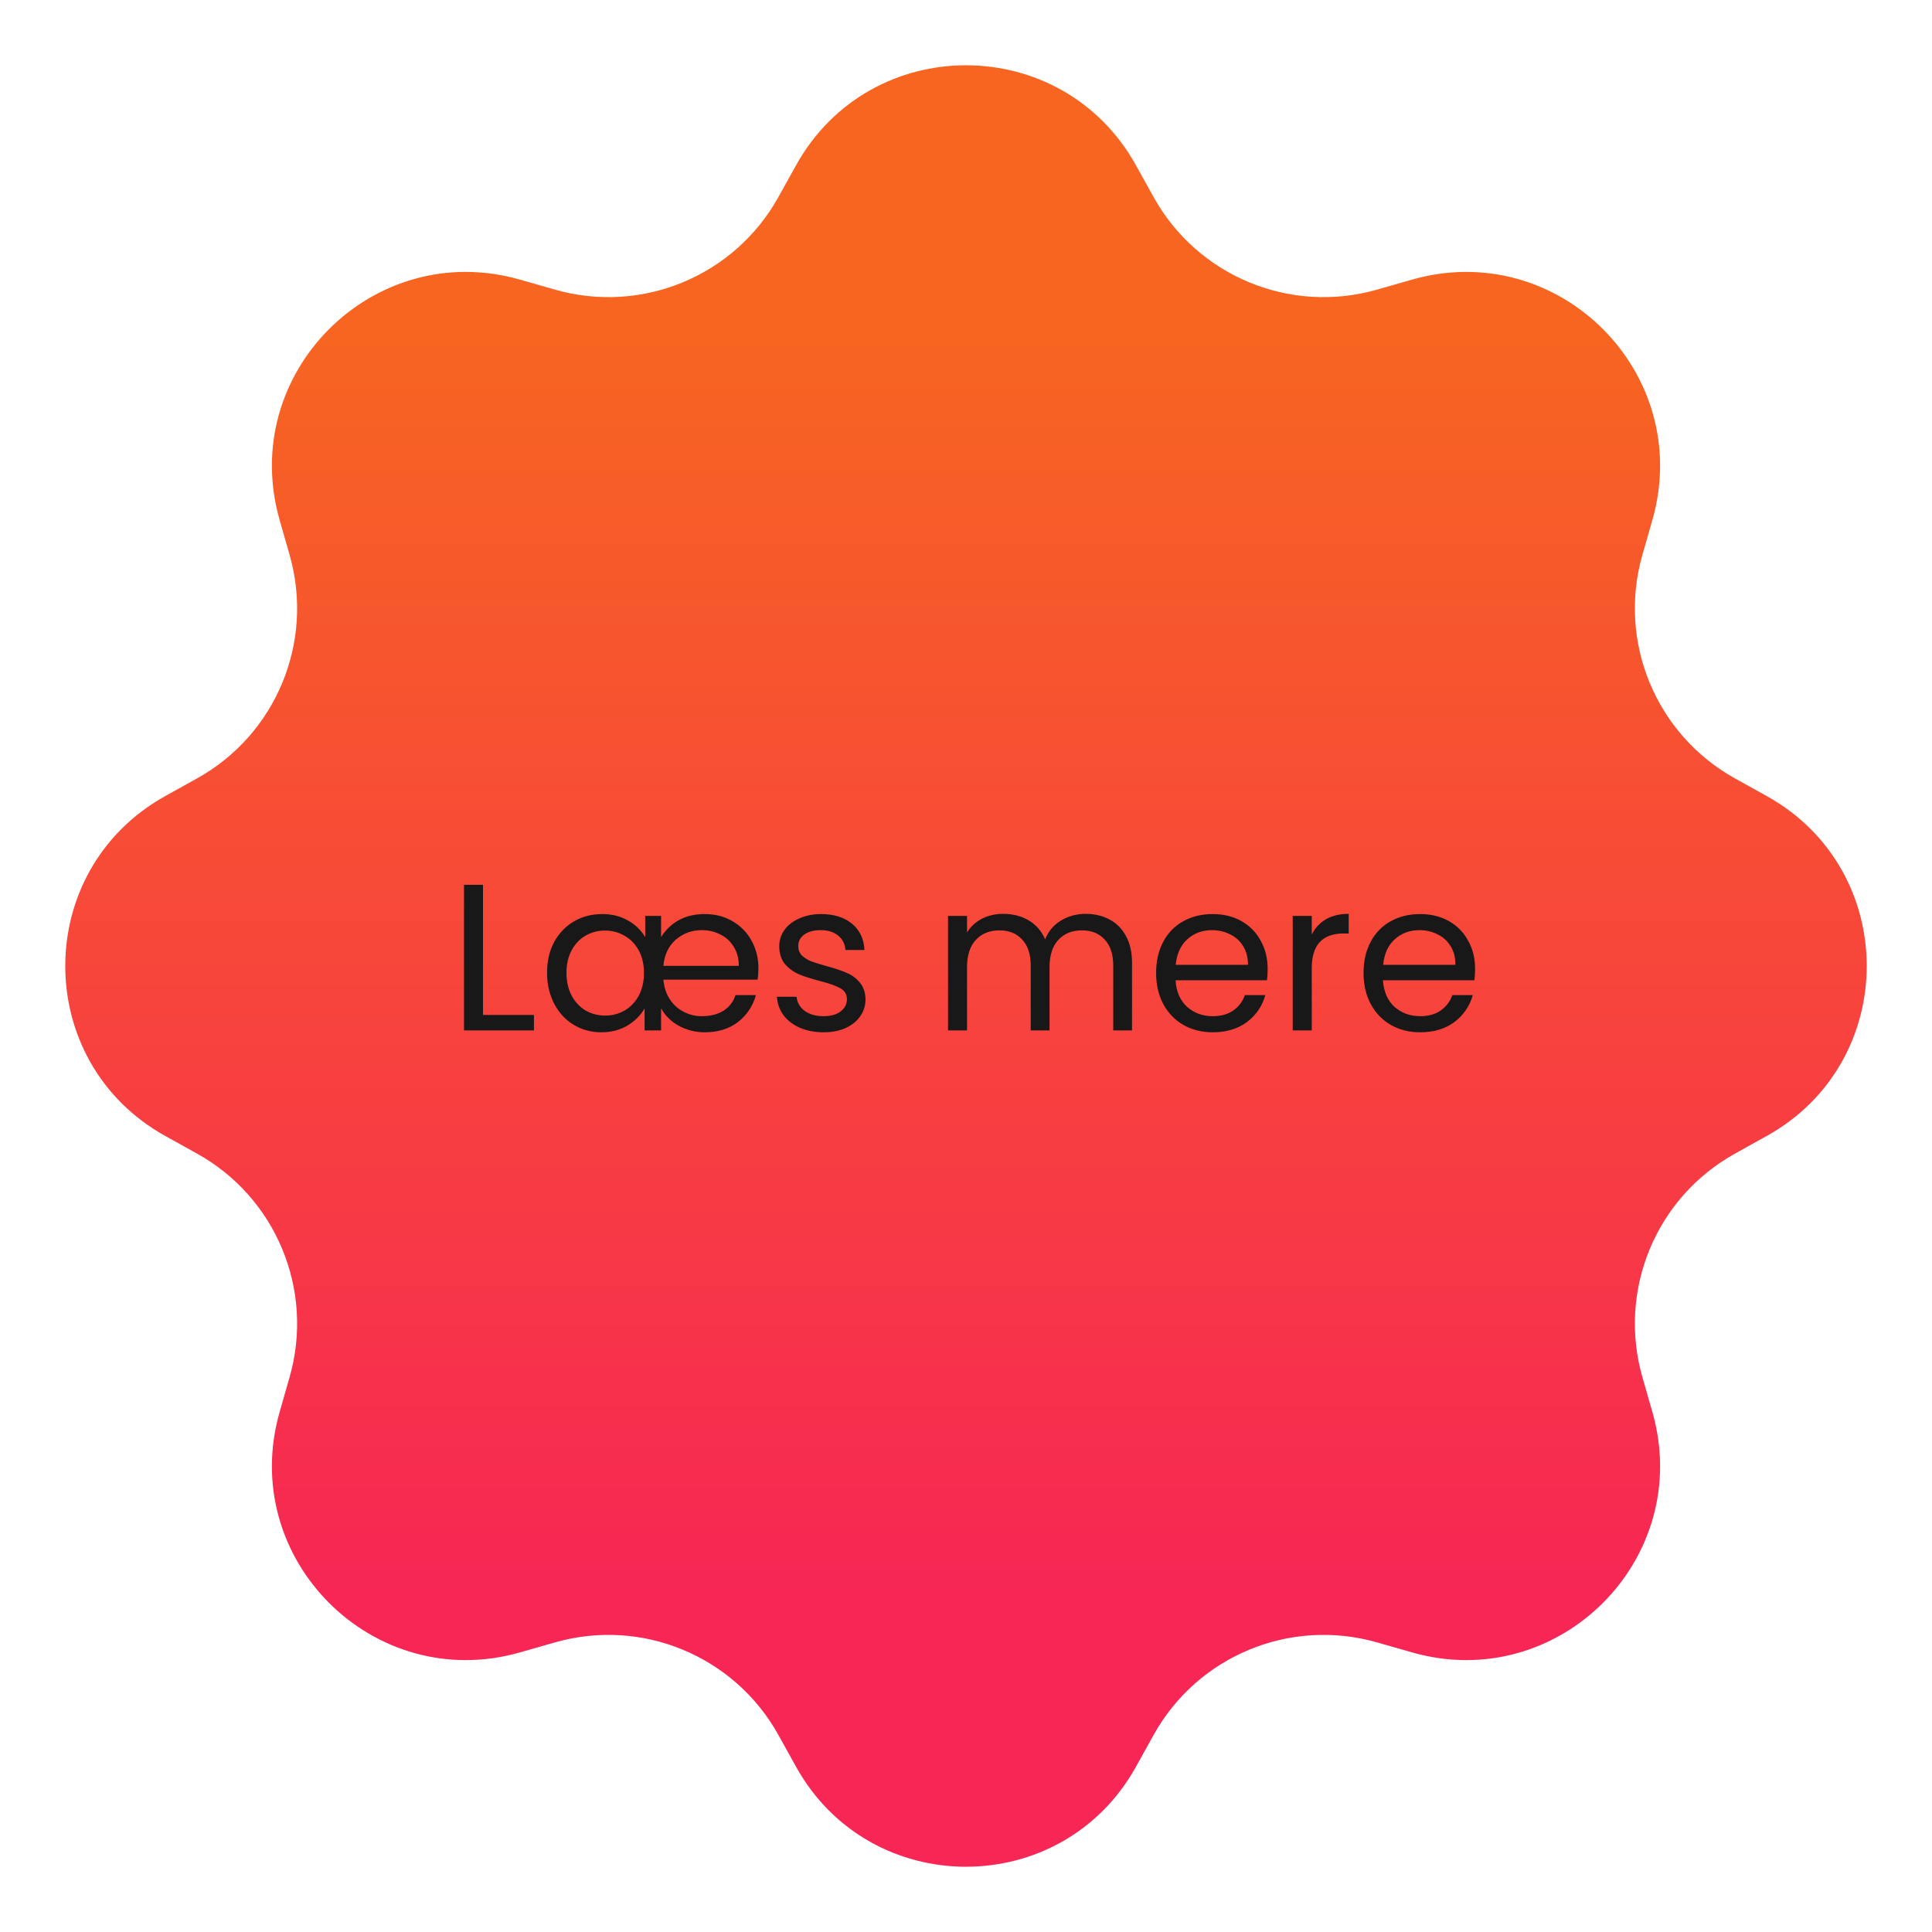 <svg width="90" height="90" viewBox="0 0 90 90" fill="none" xmlns="http://www.w3.org/2000/svg">
<path d="M37.082 7.701C40.533 1.488 49.467 1.488 52.918 7.701L53.74 9.181C55.785 12.863 60.098 14.65 64.147 13.492L65.776 13.027C72.609 11.073 78.927 17.391 76.974 24.224L76.508 25.853C75.351 29.902 77.137 34.215 80.819 36.26L82.3 37.083C88.513 40.533 88.513 49.468 82.3 52.918L80.819 53.741C77.137 55.786 75.351 60.099 76.508 64.148L76.974 65.777C78.927 72.61 72.609 78.927 65.776 76.974L64.147 76.509C60.098 75.351 55.785 77.138 53.74 80.82L52.918 82.3C49.467 88.513 40.533 88.513 37.082 82.3L36.26 80.82C34.215 77.138 29.902 75.351 25.852 76.509L24.224 76.974C17.391 78.927 11.073 72.61 13.026 65.777L13.492 64.148C14.649 60.099 12.863 55.786 9.181 53.741L7.7 52.918C1.487 49.468 1.487 40.533 7.7 37.083L9.181 36.26C12.863 34.215 14.649 29.902 13.492 25.853L13.026 24.224C11.073 17.391 17.391 11.073 24.224 13.027L25.852 13.492C29.902 14.65 34.215 12.863 36.26 9.181L37.082 7.701Z" fill="url(#paint0_linear_3177_18064)"/>
<path d="M22.5 47.28H24.874V48H21.615V41.218H22.5V47.28ZM35.33 45.11C35.33 45.298 35.317 45.474 35.291 45.636H30.903C30.936 45.999 31.04 46.31 31.215 46.57C31.39 46.823 31.607 47.014 31.866 47.144C32.126 47.273 32.398 47.338 32.684 47.338C33.099 47.338 33.443 47.251 33.715 47.076C33.988 46.894 34.169 46.654 34.26 46.356H35.214C35.071 46.868 34.792 47.286 34.377 47.611C33.962 47.929 33.446 48.088 32.83 48.088C32.395 48.088 31.993 47.987 31.623 47.786C31.26 47.585 30.984 47.312 30.796 46.969V48H30.028V46.978C29.833 47.309 29.561 47.578 29.21 47.786C28.86 47.987 28.461 48.088 28.014 48.088C27.54 48.088 27.109 47.971 26.72 47.737C26.337 47.504 26.035 47.176 25.815 46.755C25.594 46.333 25.484 45.853 25.484 45.315C25.484 44.77 25.594 44.293 25.815 43.884C26.042 43.469 26.35 43.148 26.739 42.921C27.128 42.694 27.569 42.581 28.062 42.581C28.497 42.581 28.883 42.675 29.22 42.863C29.564 43.044 29.843 43.307 30.057 43.651V42.668H30.796V43.651C31.257 42.937 31.935 42.581 32.83 42.581C33.323 42.581 33.757 42.694 34.134 42.921C34.516 43.142 34.811 43.447 35.019 43.836C35.227 44.218 35.33 44.643 35.33 45.11ZM34.416 44.993C34.416 44.65 34.338 44.355 34.182 44.108C34.033 43.855 33.825 43.664 33.559 43.534C33.3 43.398 33.011 43.33 32.694 43.33C32.227 43.33 31.821 43.479 31.477 43.777C31.14 44.076 30.949 44.481 30.903 44.993H34.416ZM28.189 47.309C28.52 47.309 28.821 47.231 29.094 47.076C29.372 46.913 29.593 46.683 29.755 46.385C29.917 46.08 29.998 45.727 29.998 45.324C29.998 44.922 29.917 44.572 29.755 44.273C29.593 43.975 29.372 43.748 29.094 43.592C28.821 43.43 28.52 43.349 28.189 43.349C27.858 43.349 27.556 43.427 27.284 43.583C27.011 43.738 26.794 43.965 26.632 44.264C26.47 44.562 26.389 44.912 26.389 45.315C26.389 45.723 26.47 46.08 26.632 46.385C26.794 46.683 27.011 46.913 27.284 47.076C27.556 47.231 27.858 47.309 28.189 47.309ZM38.373 48.088C37.964 48.088 37.597 48.02 37.273 47.883C36.949 47.74 36.693 47.546 36.505 47.3C36.316 47.047 36.213 46.758 36.193 46.434H37.108C37.134 46.7 37.257 46.917 37.477 47.085C37.705 47.254 38 47.338 38.363 47.338C38.7 47.338 38.966 47.264 39.161 47.115C39.355 46.965 39.453 46.777 39.453 46.55C39.453 46.317 39.349 46.145 39.141 46.035C38.934 45.918 38.613 45.804 38.178 45.694C37.782 45.59 37.458 45.486 37.205 45.383C36.959 45.272 36.745 45.114 36.563 44.906C36.388 44.692 36.3 44.413 36.3 44.069C36.3 43.797 36.381 43.547 36.543 43.32C36.706 43.093 36.936 42.915 37.234 42.785C37.533 42.649 37.873 42.581 38.256 42.581C38.846 42.581 39.323 42.73 39.686 43.028C40.049 43.327 40.244 43.735 40.27 44.254H39.385C39.365 43.975 39.252 43.751 39.044 43.583C38.843 43.414 38.57 43.33 38.227 43.33C37.909 43.33 37.656 43.398 37.468 43.534C37.28 43.67 37.186 43.849 37.186 44.069C37.186 44.244 37.241 44.39 37.351 44.507C37.468 44.617 37.61 44.708 37.779 44.779C37.954 44.844 38.194 44.919 38.499 45.003C38.882 45.107 39.193 45.211 39.433 45.315C39.673 45.412 39.877 45.561 40.046 45.762C40.221 45.963 40.312 46.226 40.319 46.55C40.319 46.842 40.237 47.105 40.075 47.338C39.913 47.572 39.683 47.757 39.385 47.893C39.093 48.023 38.755 48.088 38.373 48.088ZM50.574 42.571C50.989 42.571 51.359 42.658 51.684 42.834C52.008 43.002 52.264 43.258 52.452 43.602C52.64 43.946 52.734 44.364 52.734 44.857V48H51.859V44.984C51.859 44.452 51.726 44.047 51.46 43.768C51.2 43.482 50.847 43.34 50.399 43.34C49.939 43.34 49.572 43.489 49.3 43.787C49.027 44.079 48.891 44.504 48.891 45.062V48H48.015V44.984C48.015 44.452 47.882 44.047 47.617 43.768C47.357 43.482 47.004 43.34 46.556 43.34C46.095 43.34 45.729 43.489 45.456 43.787C45.184 44.079 45.048 44.504 45.048 45.062V48H44.162V42.668H45.048V43.437C45.223 43.158 45.456 42.944 45.748 42.795C46.047 42.645 46.374 42.571 46.731 42.571C47.179 42.571 47.574 42.671 47.918 42.872C48.262 43.074 48.518 43.369 48.687 43.758C48.836 43.382 49.082 43.09 49.426 42.882C49.77 42.675 50.153 42.571 50.574 42.571ZM59.052 45.13C59.052 45.298 59.042 45.477 59.022 45.665H54.761C54.793 46.19 54.972 46.602 55.296 46.901C55.627 47.192 56.026 47.338 56.493 47.338C56.875 47.338 57.193 47.251 57.446 47.076C57.706 46.894 57.887 46.654 57.991 46.356H58.944C58.802 46.868 58.516 47.286 58.088 47.611C57.66 47.929 57.128 48.088 56.493 48.088C55.987 48.088 55.533 47.974 55.13 47.747C54.735 47.52 54.423 47.199 54.196 46.784C53.969 46.362 53.856 45.876 53.856 45.324C53.856 44.773 53.966 44.29 54.187 43.875C54.407 43.459 54.715 43.142 55.111 42.921C55.513 42.694 55.974 42.581 56.493 42.581C56.999 42.581 57.446 42.691 57.835 42.911C58.224 43.132 58.523 43.437 58.73 43.826C58.944 44.209 59.052 44.643 59.052 45.13ZM58.137 44.945C58.137 44.608 58.062 44.319 57.913 44.079C57.764 43.832 57.56 43.648 57.3 43.524C57.047 43.395 56.765 43.33 56.454 43.33C56.006 43.33 55.623 43.472 55.306 43.758C54.994 44.043 54.816 44.439 54.77 44.945H58.137ZM61.106 43.534C61.261 43.229 61.482 42.992 61.767 42.824C62.059 42.655 62.413 42.571 62.828 42.571V43.485H62.594C61.602 43.485 61.106 44.024 61.106 45.1V48H60.22V42.668H61.106V43.534ZM68.715 45.13C68.715 45.298 68.705 45.477 68.686 45.665H64.424C64.456 46.19 64.635 46.602 64.959 46.901C65.29 47.192 65.689 47.338 66.156 47.338C66.539 47.338 66.856 47.251 67.109 47.076C67.369 46.894 67.55 46.654 67.654 46.356H68.608C68.465 46.868 68.18 47.286 67.751 47.611C67.323 47.929 66.791 48.088 66.156 48.088C65.65 48.088 65.196 47.974 64.794 47.747C64.398 47.52 64.087 47.199 63.86 46.784C63.633 46.362 63.519 45.876 63.519 45.324C63.519 44.773 63.629 44.29 63.85 43.875C64.07 43.459 64.379 43.142 64.774 42.921C65.176 42.694 65.637 42.581 66.156 42.581C66.662 42.581 67.109 42.691 67.499 42.911C67.888 43.132 68.186 43.437 68.394 43.826C68.608 44.209 68.715 44.643 68.715 45.13ZM67.8 44.945C67.8 44.608 67.726 44.319 67.576 44.079C67.427 43.832 67.223 43.648 66.963 43.524C66.71 43.395 66.428 43.33 66.117 43.33C65.669 43.33 65.287 43.472 64.969 43.758C64.657 44.043 64.479 44.439 64.434 44.945H67.8Z" fill="#181818"/>
<defs>
<linearGradient id="paint0_linear_3177_18064" x1="45" y1="3.041" x2="45" y2="86.96" gradientUnits="userSpaceOnUse">
<stop offset="0.15" stop-color="#F76521"/>
<stop offset="0.85" stop-color="#F72654"/>
</linearGradient>
</defs>
</svg>

